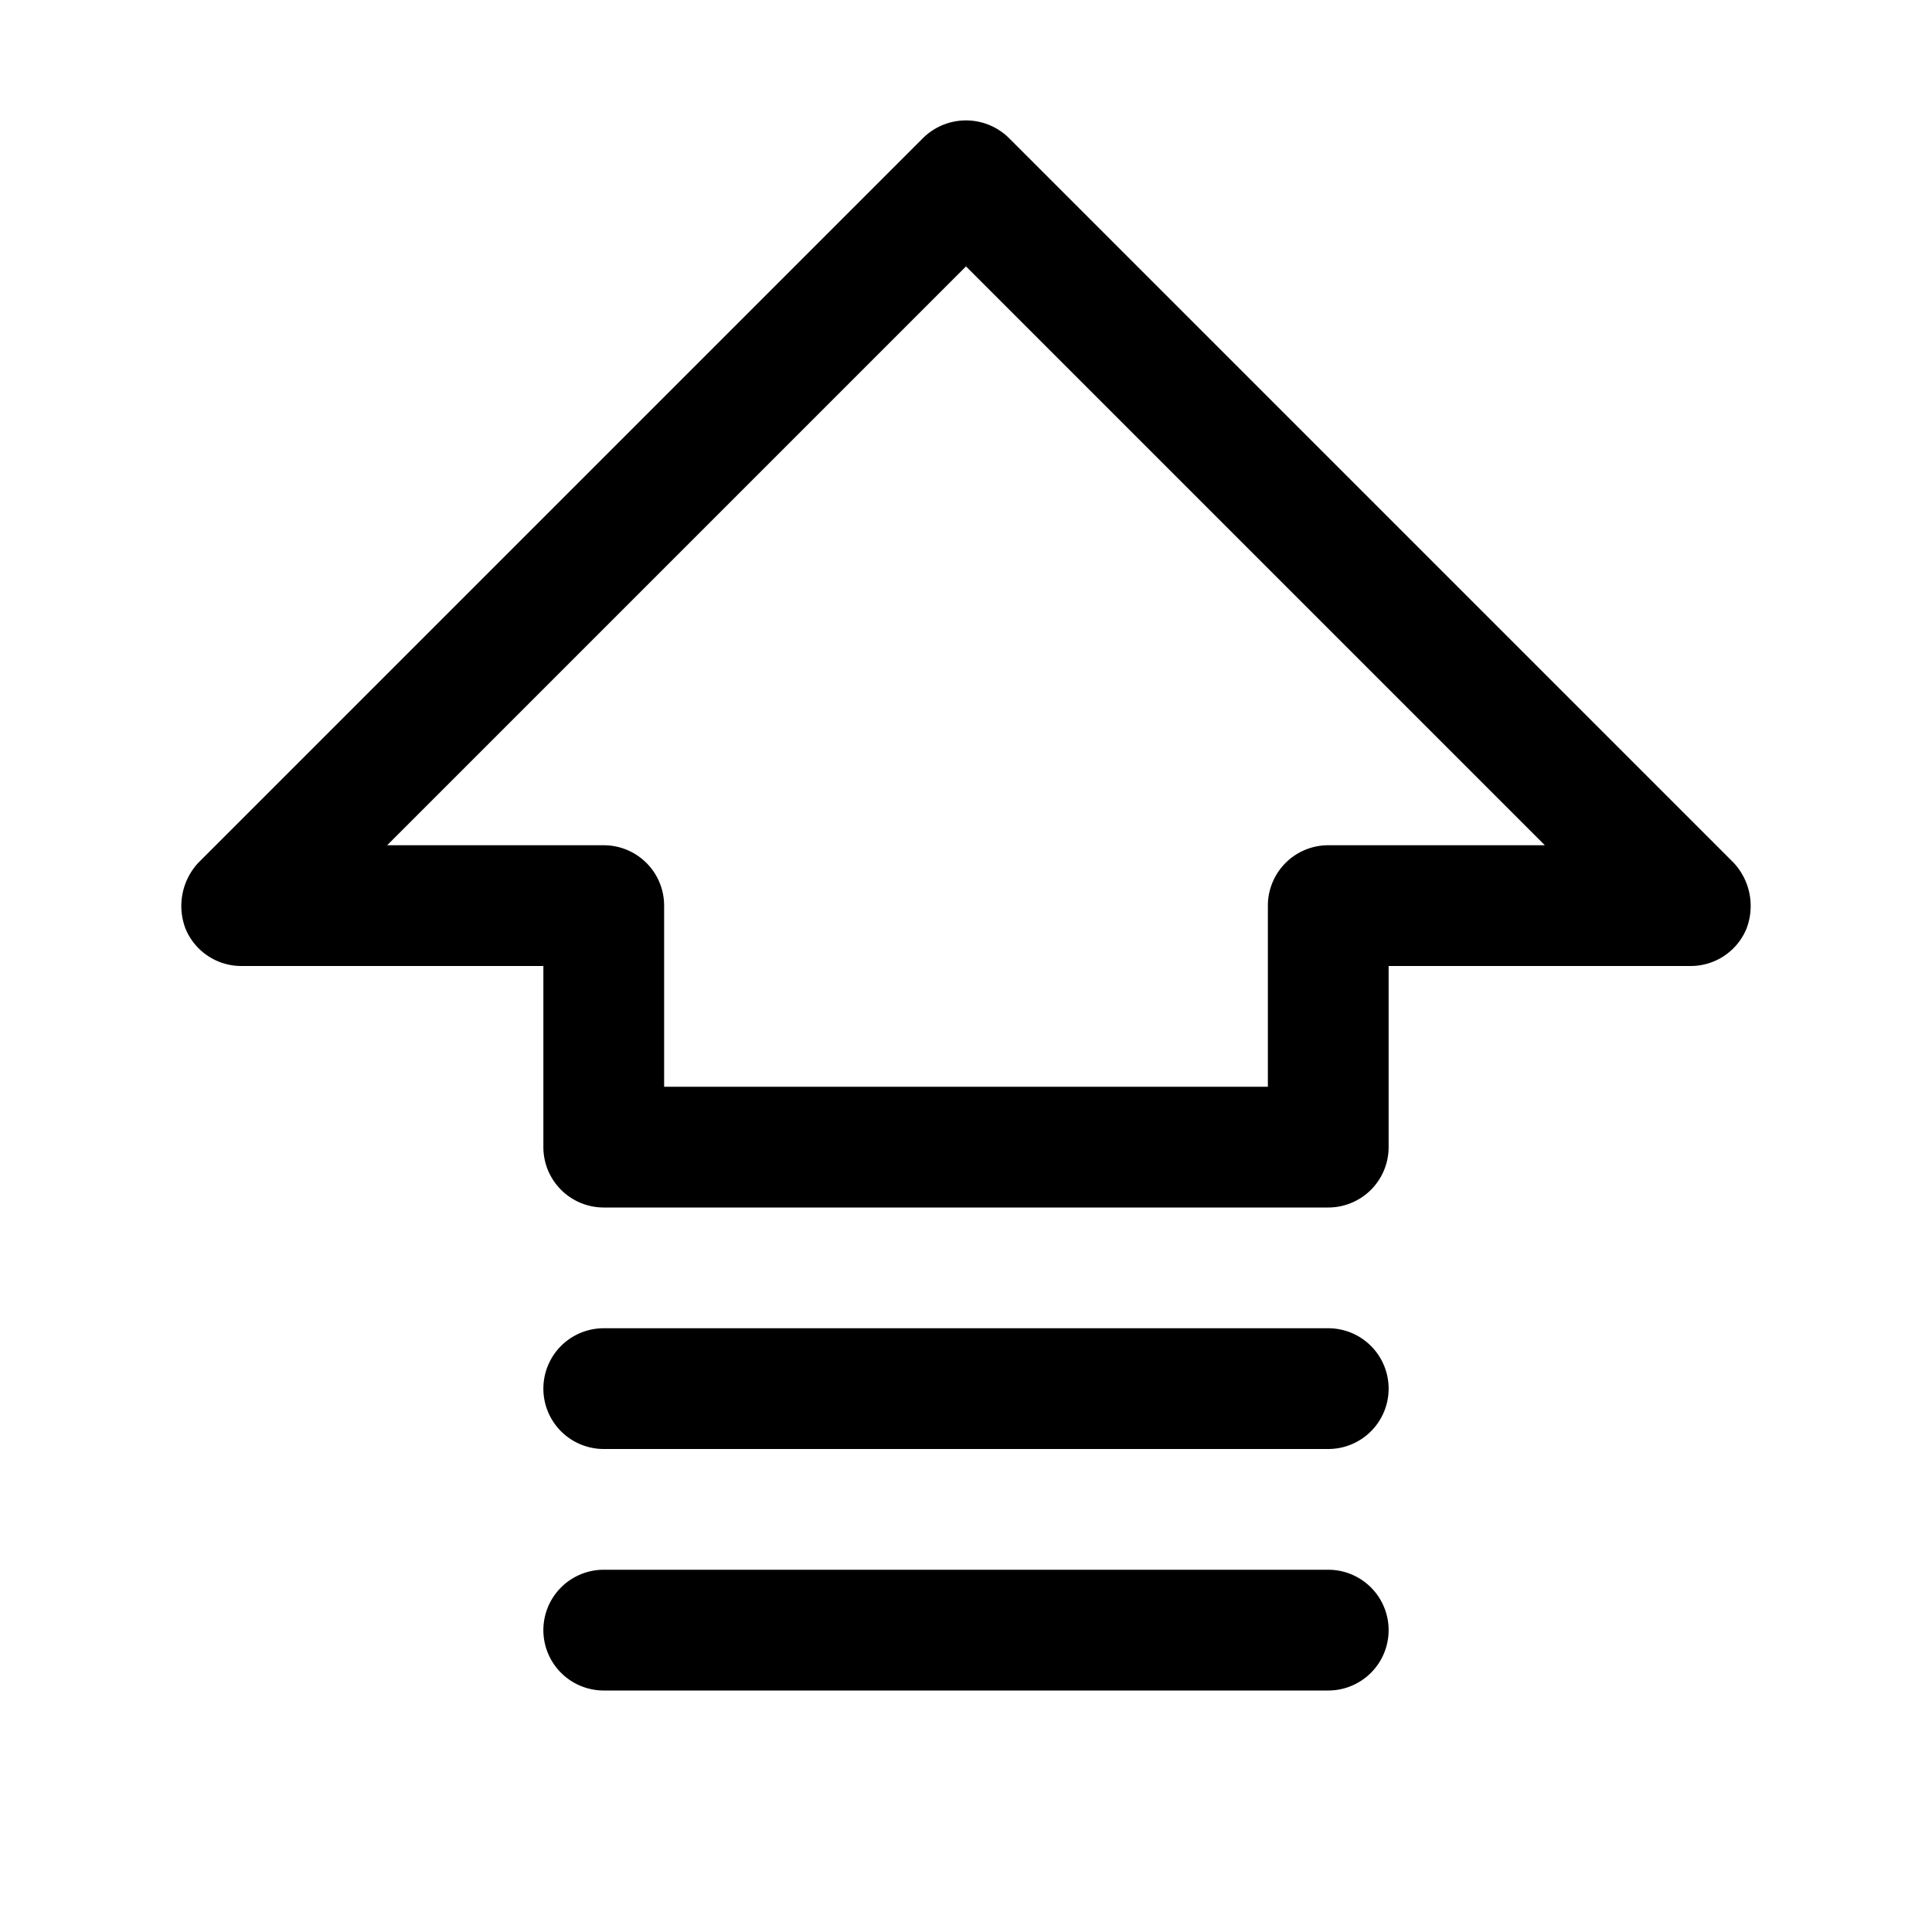 <svg xmlns="http://www.w3.org/2000/svg" viewBox="0 0 256 256"><path d="M229.7,114.3l-96-96a8.1,8.1,0,0,0-11.4,0l-96,96a8.4,8.4,0,0,0-1.7,8.8A8,8,0,0,0,32,128H72v24a8,8,0,0,0,8,8h96a8,8,0,0,0,8-8V128h40a8,8,0,0,0,7.4-4.9A8.4,8.4,0,0,0,229.7,114.3ZM176,112a8,8,0,0,0-8,8v24H88V120a8,8,0,0,0-8-8H51.3L128,35.3,204.7,112Zm8,104a8,8,0,0,1-8,8H80a8,8,0,0,1,0-16h96A8,8,0,0,1,184,216Zm0-32a8,8,0,0,1-8,8H80a8,8,0,0,1,0-16h96A8,8,0,0,1,184,184Z"/></svg>